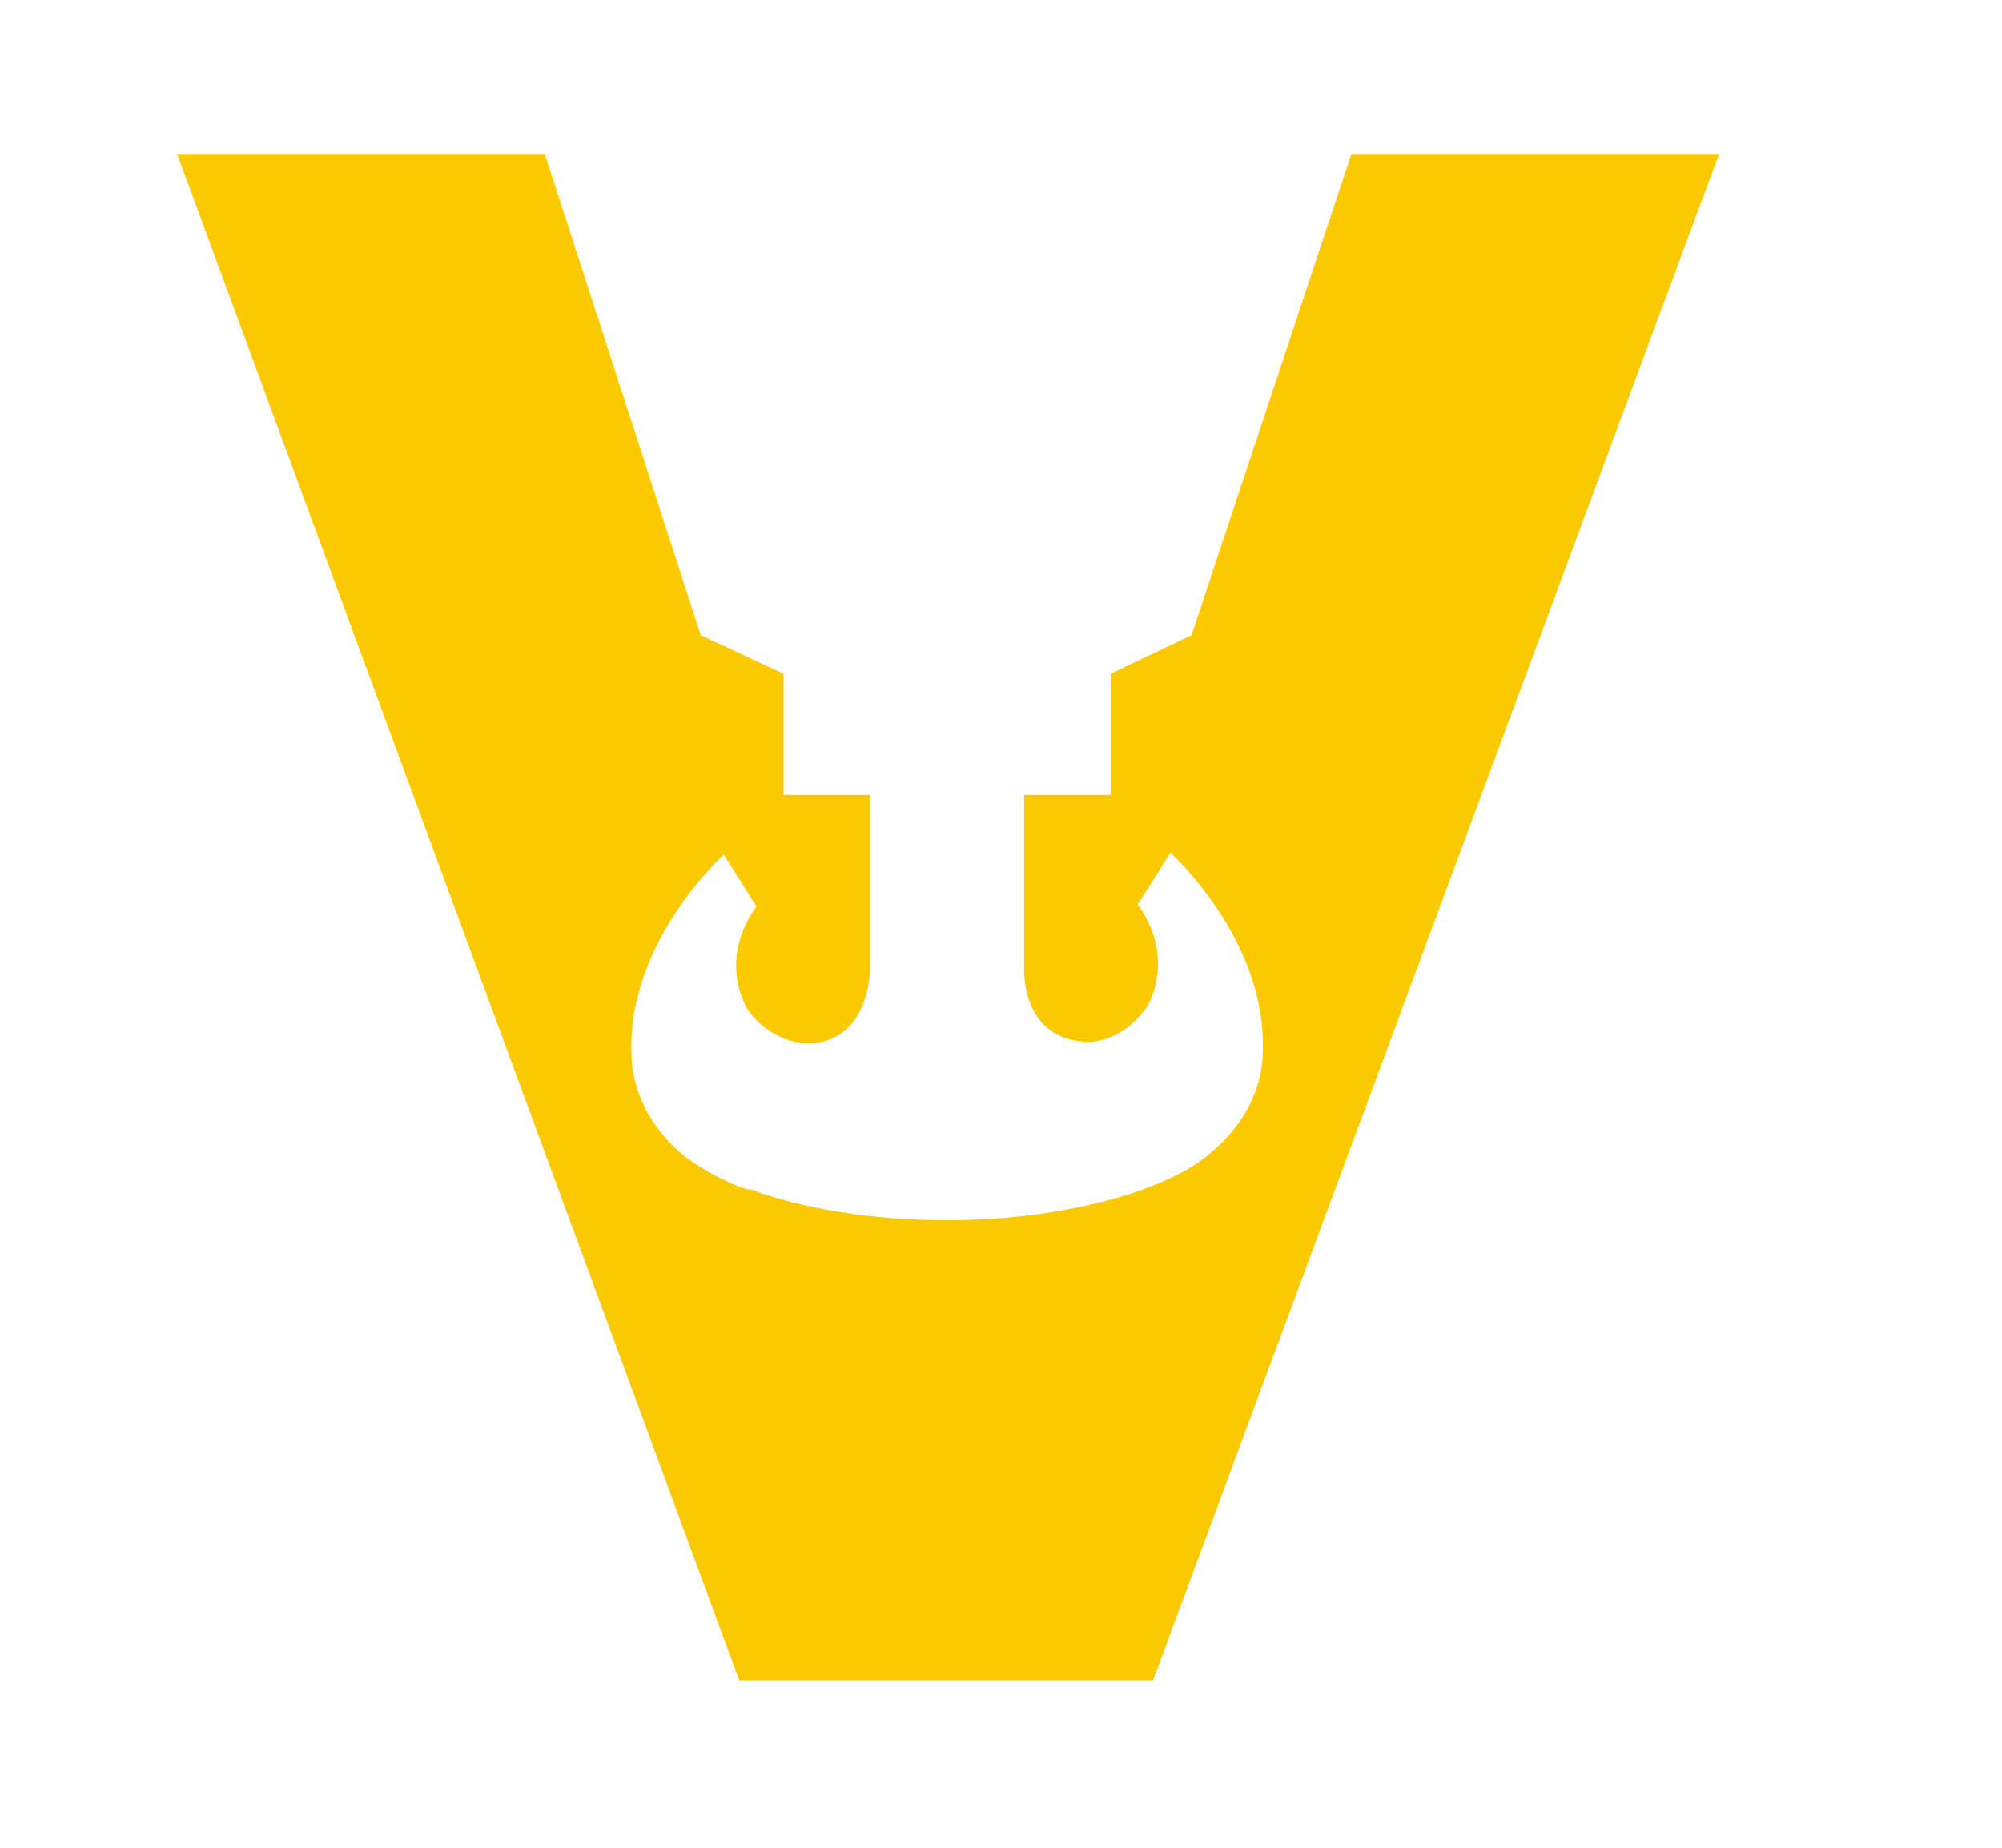 <?xml version="1.0" encoding="utf-8"?>
<!-- Generator: Adobe Illustrator 21.1.0, SVG Export Plug-In . SVG Version: 6.00 Build 0)  -->
<svg version="1.0" id="Capa_1" xmlns="http://www.w3.org/2000/svg" xmlns:xlink="http://www.w3.org/1999/xlink" x="0px" y="0px"
	 viewBox="0 0 104 96" style="enable-background:new 0 0 104 96;" xml:space="preserve">
<style type="text/css">
	.st0{fill:#FBC900;}
</style>
<g>
	<path class="st0" d="M70.2,8l-8.3,25l-4.2,2l0,0v6.3h-4.5v9.1c0,1.1,0.4,3.4,2.9,3.7c1.2,0.2,2.6-0.5,3.5-1.8
		c1.5-2.9-0.5-5.3-0.5-5.3l1.7-2.7c0,0,5,4.5,4.8,10.3c0,1.6-0.7,3.6-2.6,5.2c-2,1.9-7.4,3.6-13.8,3.6c-3.9,0-7.5-0.6-10.2-1.6l0,0
		c0,0,0,0-0.1,0s-0.3-0.1-0.4-0.1c-0.5-0.2-0.9-0.4-1.3-0.6c-0.6-0.3-1.2-0.7-1.6-1c-2-1.6-2.8-3.7-2.8-5.4
		c-0.2-5.8,4.8-10.3,4.8-10.3l1.7,2.7c0,0-2,2.4-0.5,5.3c0.9,1.3,2.3,1.9,3.5,1.8c2.4-0.3,2.8-2.6,2.9-3.7v-9.2h-4.5V35l-4.3-2
		L28.3,8H9.2l29.2,79.3h21.5L89.3,8H70.2z"/>
</g>
</svg>

